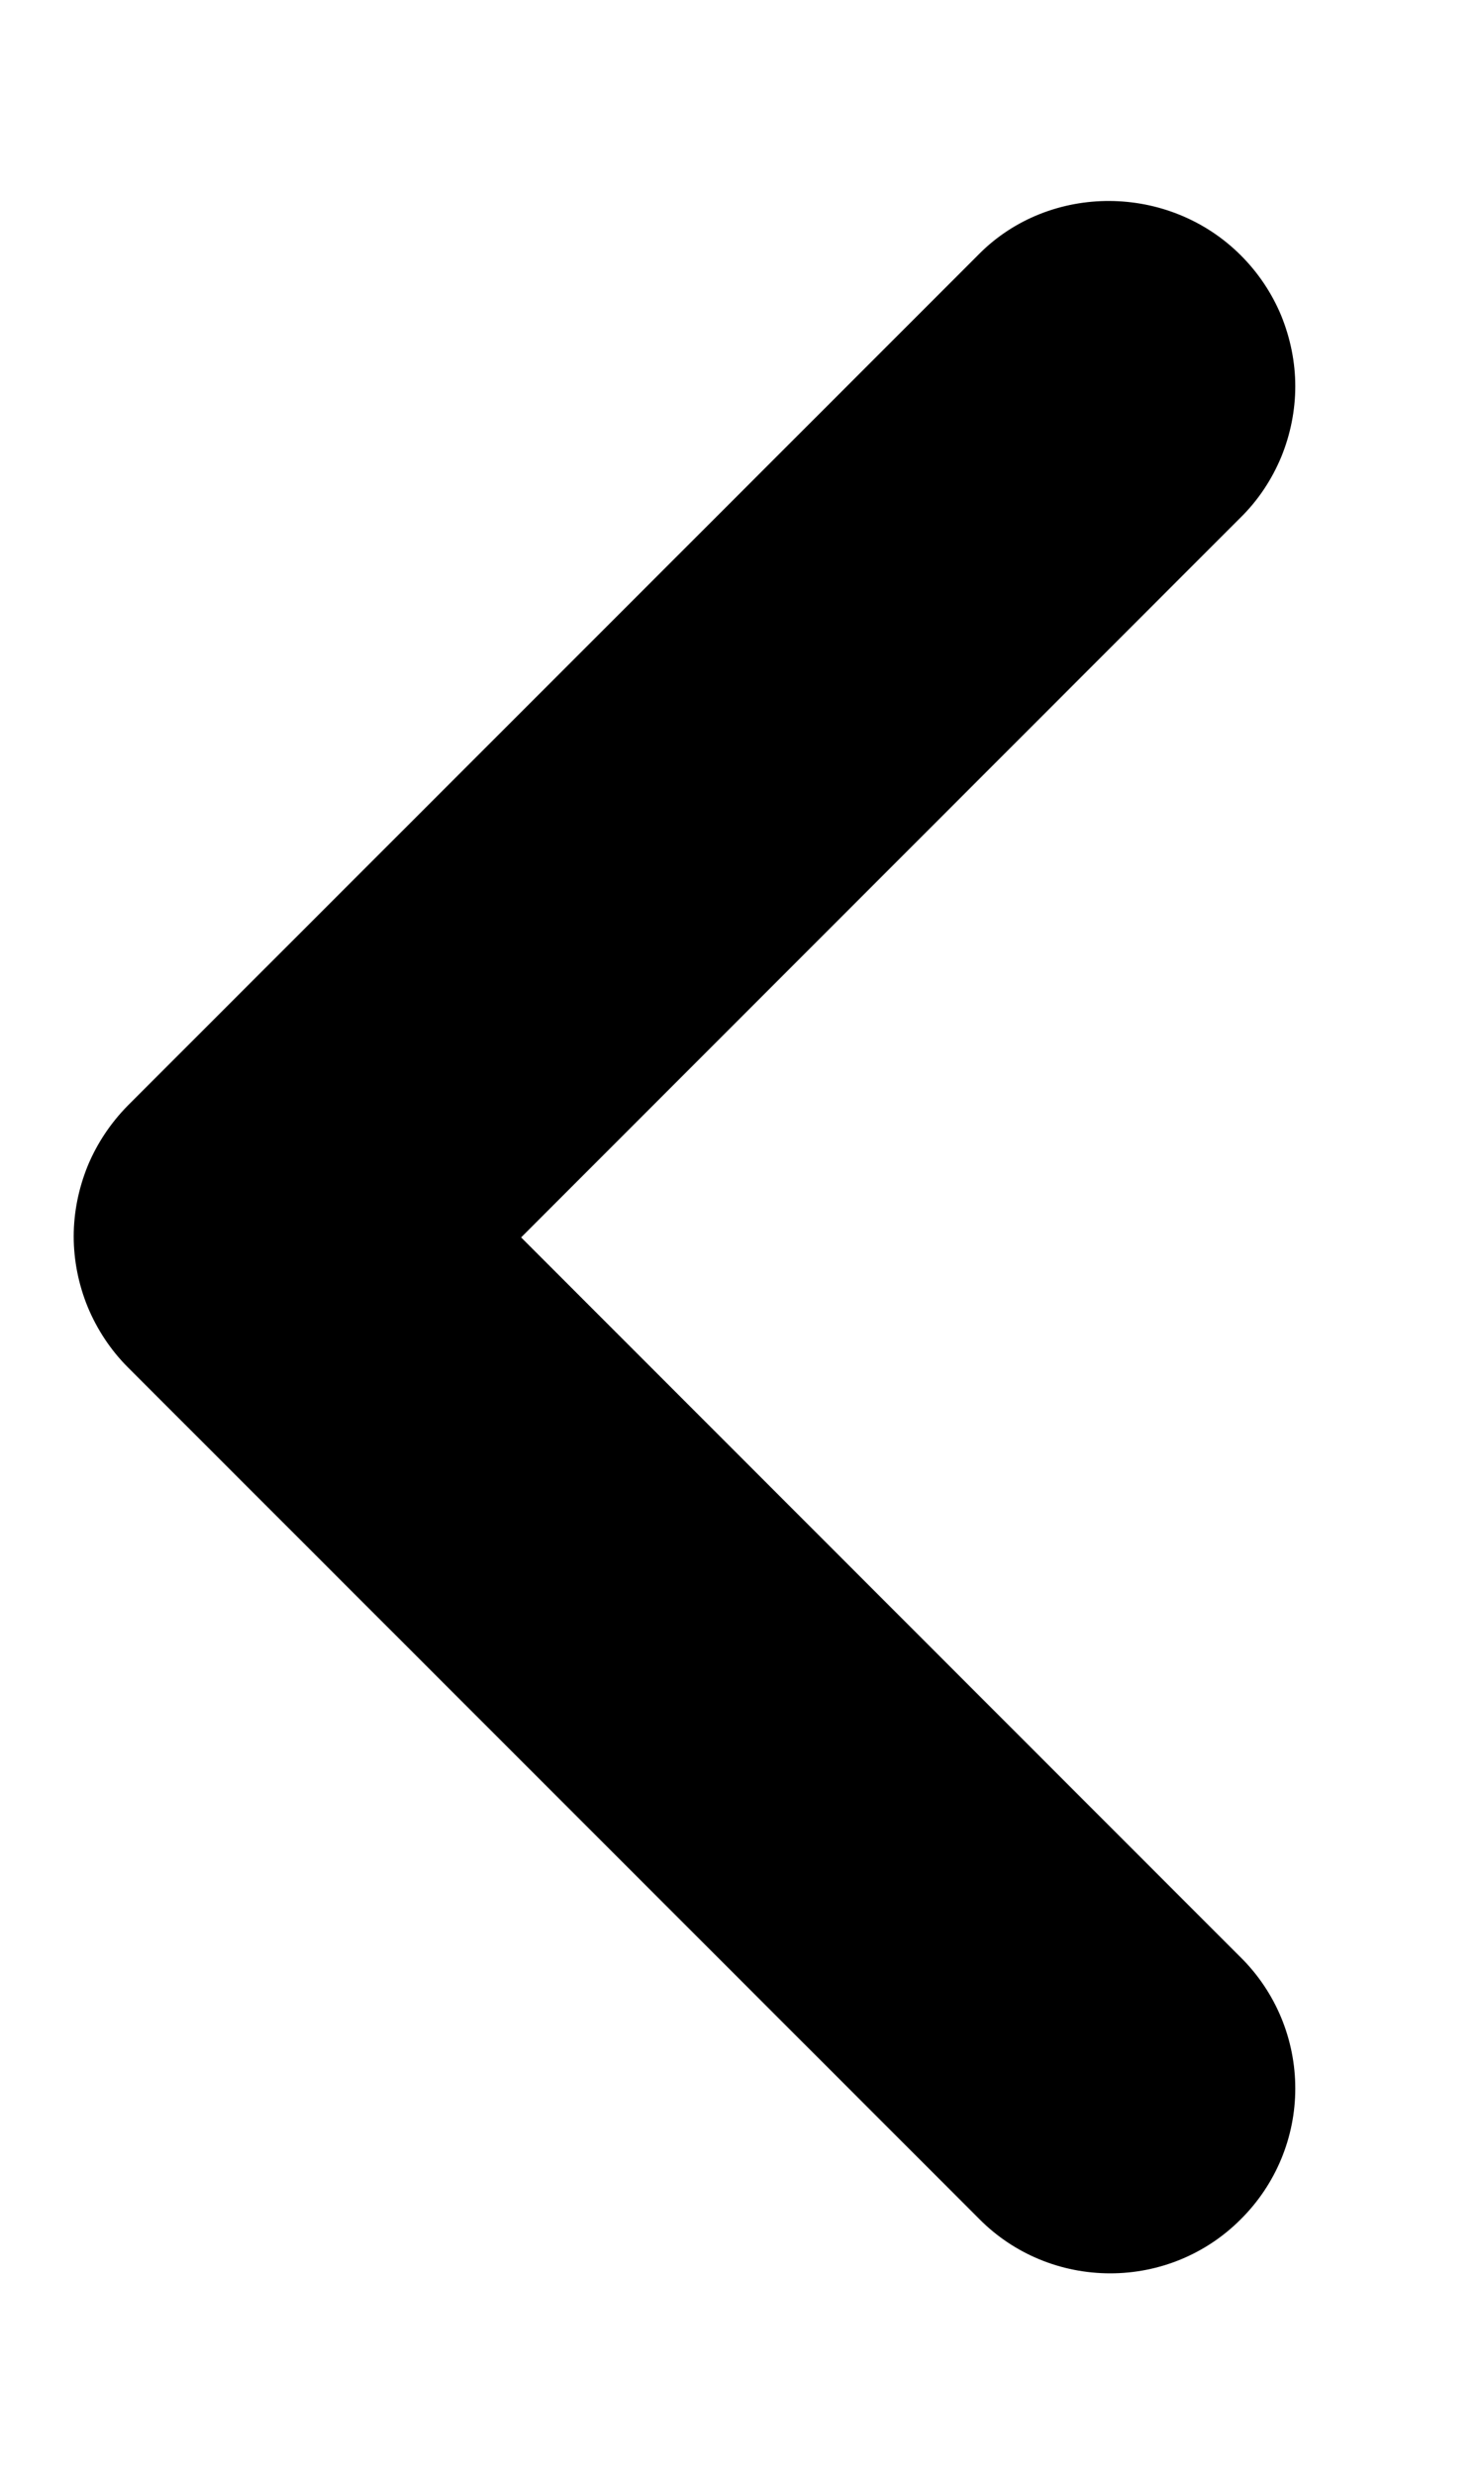 <svg width="6" height="10" viewBox="0 0 6 10" fill="none" xmlns="http://www.w3.org/2000/svg">
<path d="M5.017 1.032C5.087 1.102 5.142 1.184 5.18 1.275C5.217 1.366 5.237 1.463 5.237 1.561C5.237 1.659 5.217 1.757 5.18 1.847C5.142 1.938 5.087 2.021 5.017 2.09L2.107 5L5.017 7.91C5.158 8.05 5.237 8.24 5.237 8.439C5.237 8.637 5.158 8.827 5.017 8.967C4.877 9.108 4.687 9.186 4.489 9.186C4.29 9.186 4.1 9.108 3.96 8.967L0.517 5.525C0.448 5.456 0.393 5.373 0.355 5.282C0.318 5.192 0.298 5.094 0.298 4.996C0.298 4.898 0.318 4.801 0.355 4.71C0.393 4.619 0.448 4.537 0.517 4.467L3.96 1.025C4.245 0.74 4.725 0.74 5.017 1.032Z" fill="black"/>
</svg>
